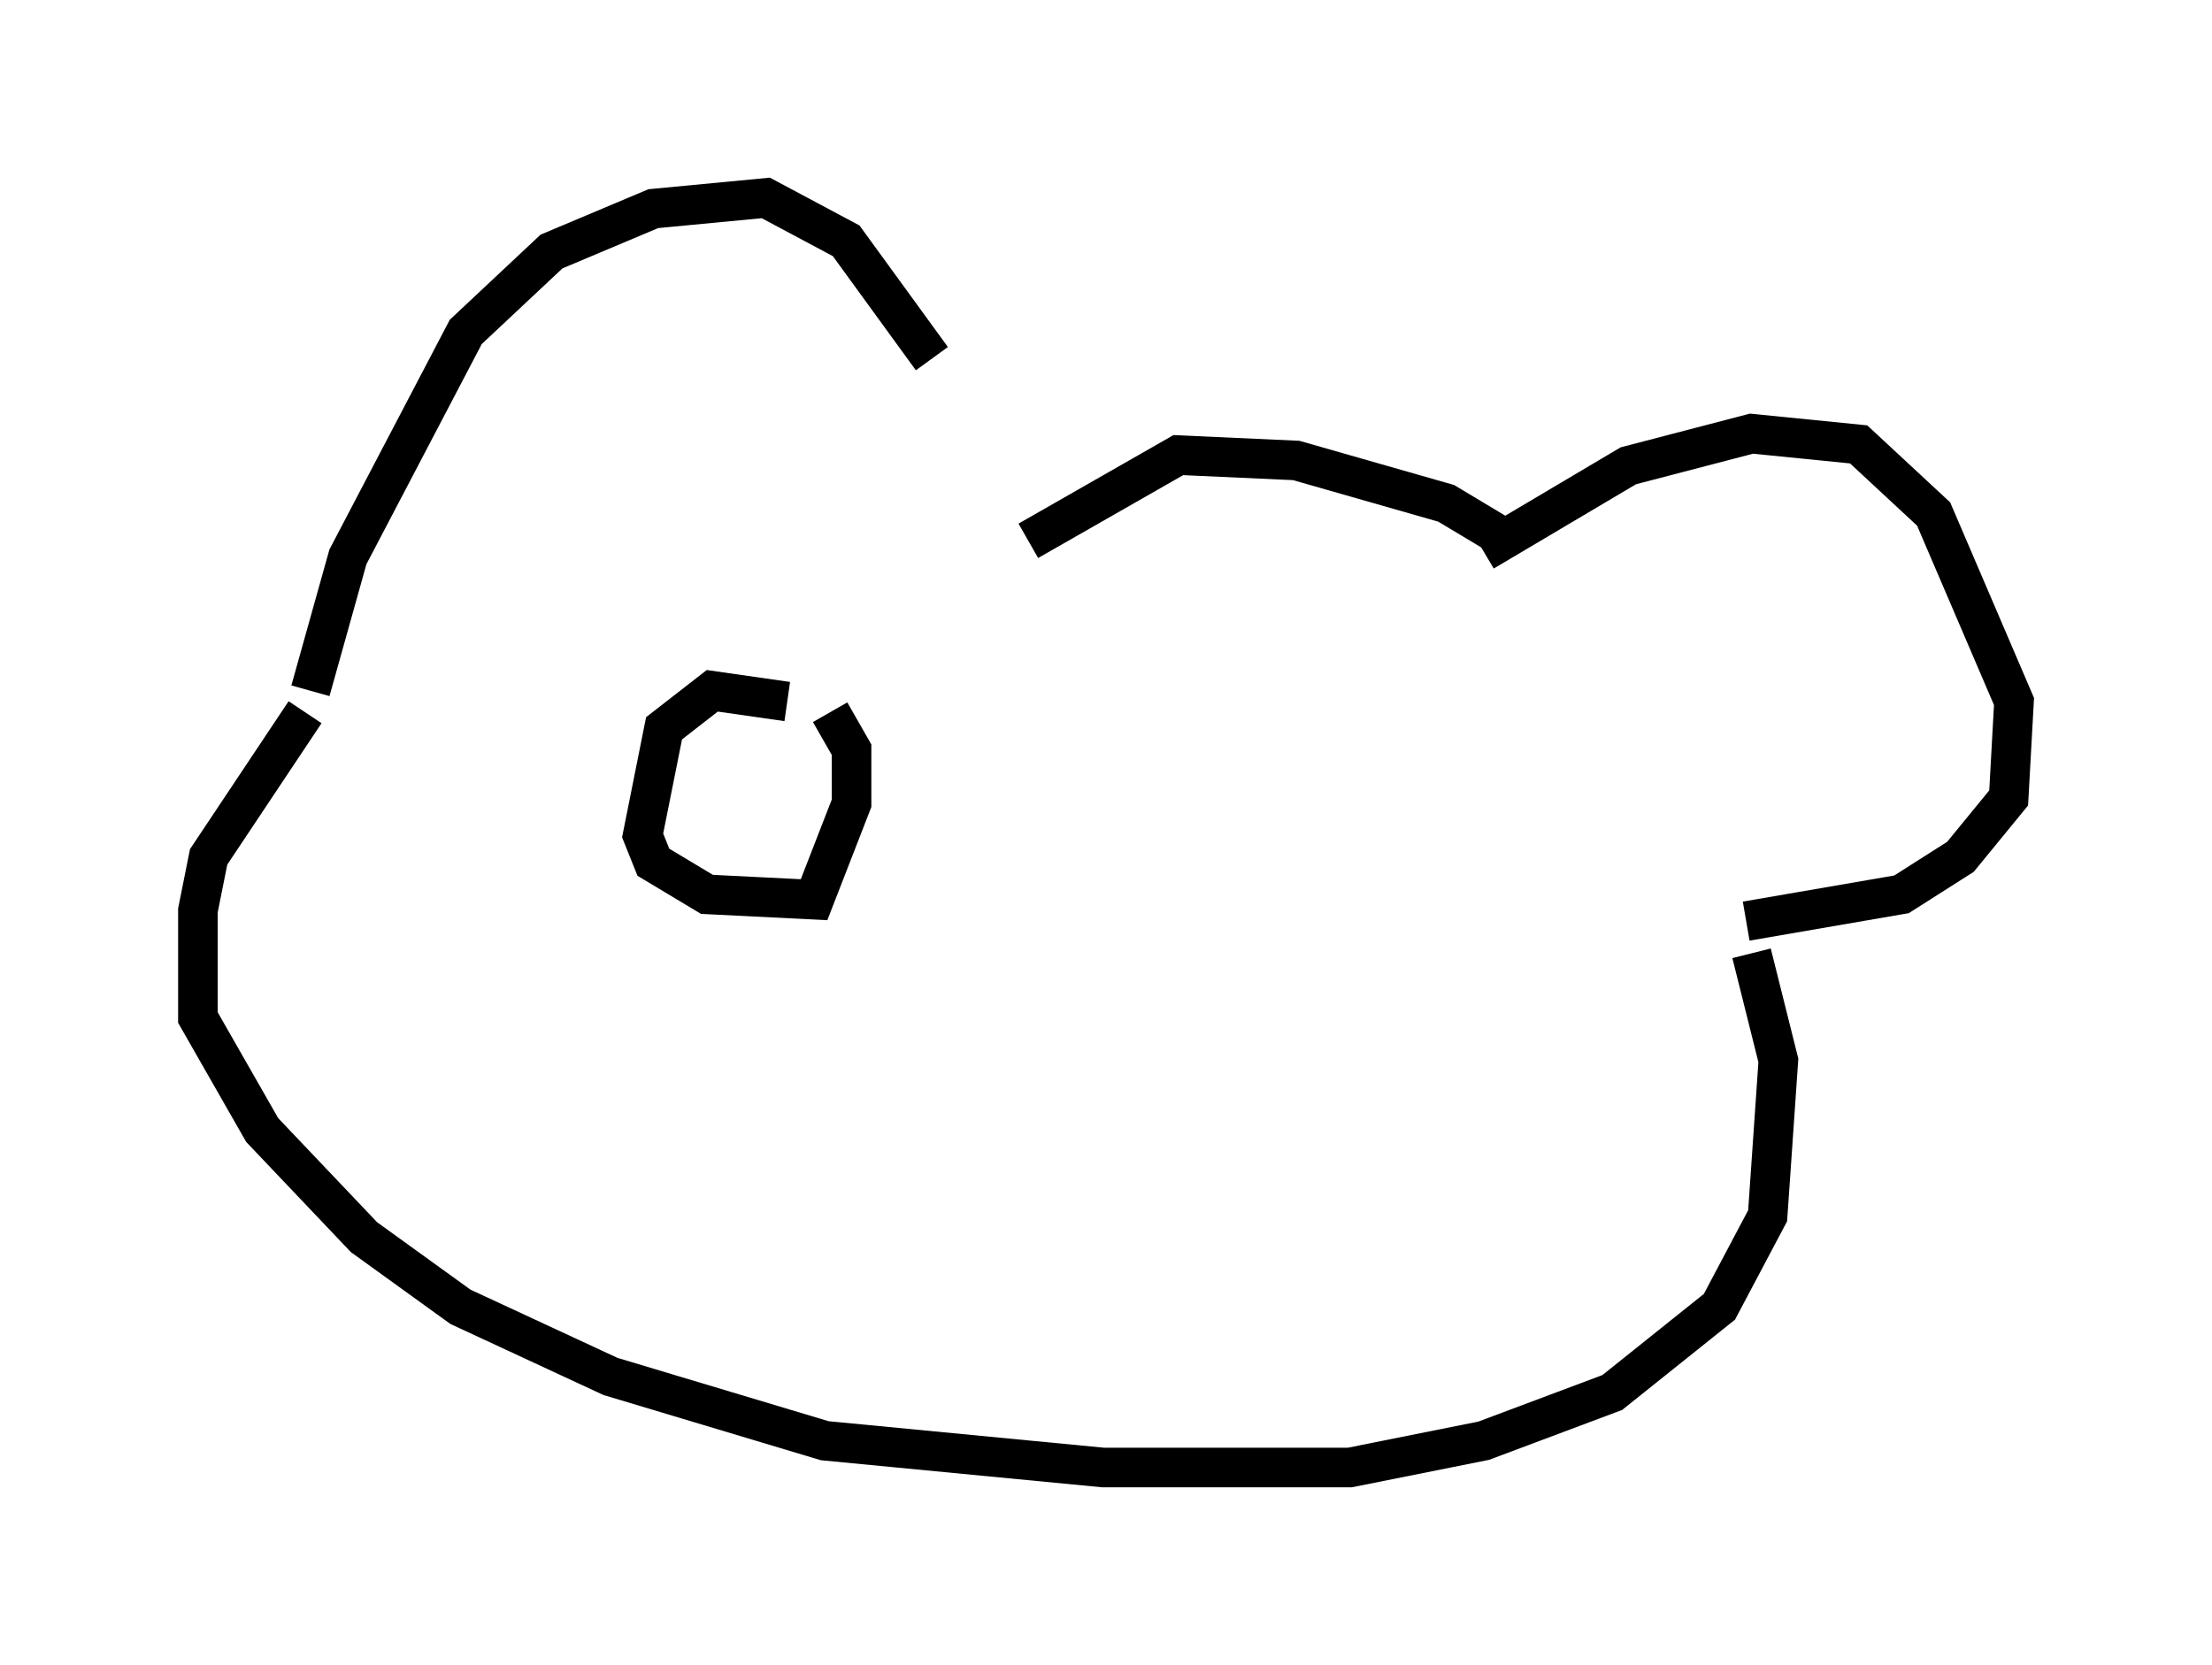 <?xml version="1.0" encoding="utf-8" ?>
<svg baseProfile="full" height="42.07" version="1.1" width="55.872" xmlns="http://www.w3.org/2000/svg" xmlns:ev="http://www.w3.org/2001/xml-events" xmlns:xlink="http://www.w3.org/1999/xlink"><defs /><rect fill="white" height="42.07" width="55.872" x="0" y="0" /><path d="M25.703, 13.931 m-2.165, -4.871 l-2.165, -2.977 -2.03, -1.083 l-2.842, 0.271 -2.571, 1.083 l-2.165, 2.03 -2.977, 5.683 l-0.947, 3.383 m29.634, -3.518 l3.654, -2.165 3.112, -0.812 l2.706, 0.271 1.894, 1.759 l2.03, 4.736 -0.135, 2.436 l-1.218, 1.488 -1.488, 0.947 l-3.924, 0.677 m-18.132, -9.607 l3.789, -2.165 2.977, 0.135 l3.789, 1.083 1.353, 0.812 m-30.176, 4.465 l-2.436, 3.654 -0.271, 1.353 l0.0, 2.706 1.624, 2.842 l2.571, 2.706 2.436, 1.759 l3.789, 1.759 5.413, 1.624 l7.036, 0.677 6.225, 0.0 l3.383, -0.677 3.248, -1.218 l2.706, -2.165 1.218, -2.3 l0.271, -3.924 -0.677, -2.706 m-24.357, -6.36 l-1.894, -0.271 -1.218, 0.947 l-0.541, 2.706 0.271, 0.677 l1.353, 0.812 2.706, 0.135 l0.947, -2.436 0.0, -1.353 l-0.541, -0.947 " fill="none" stroke="black" stroke-width="1" /></svg>